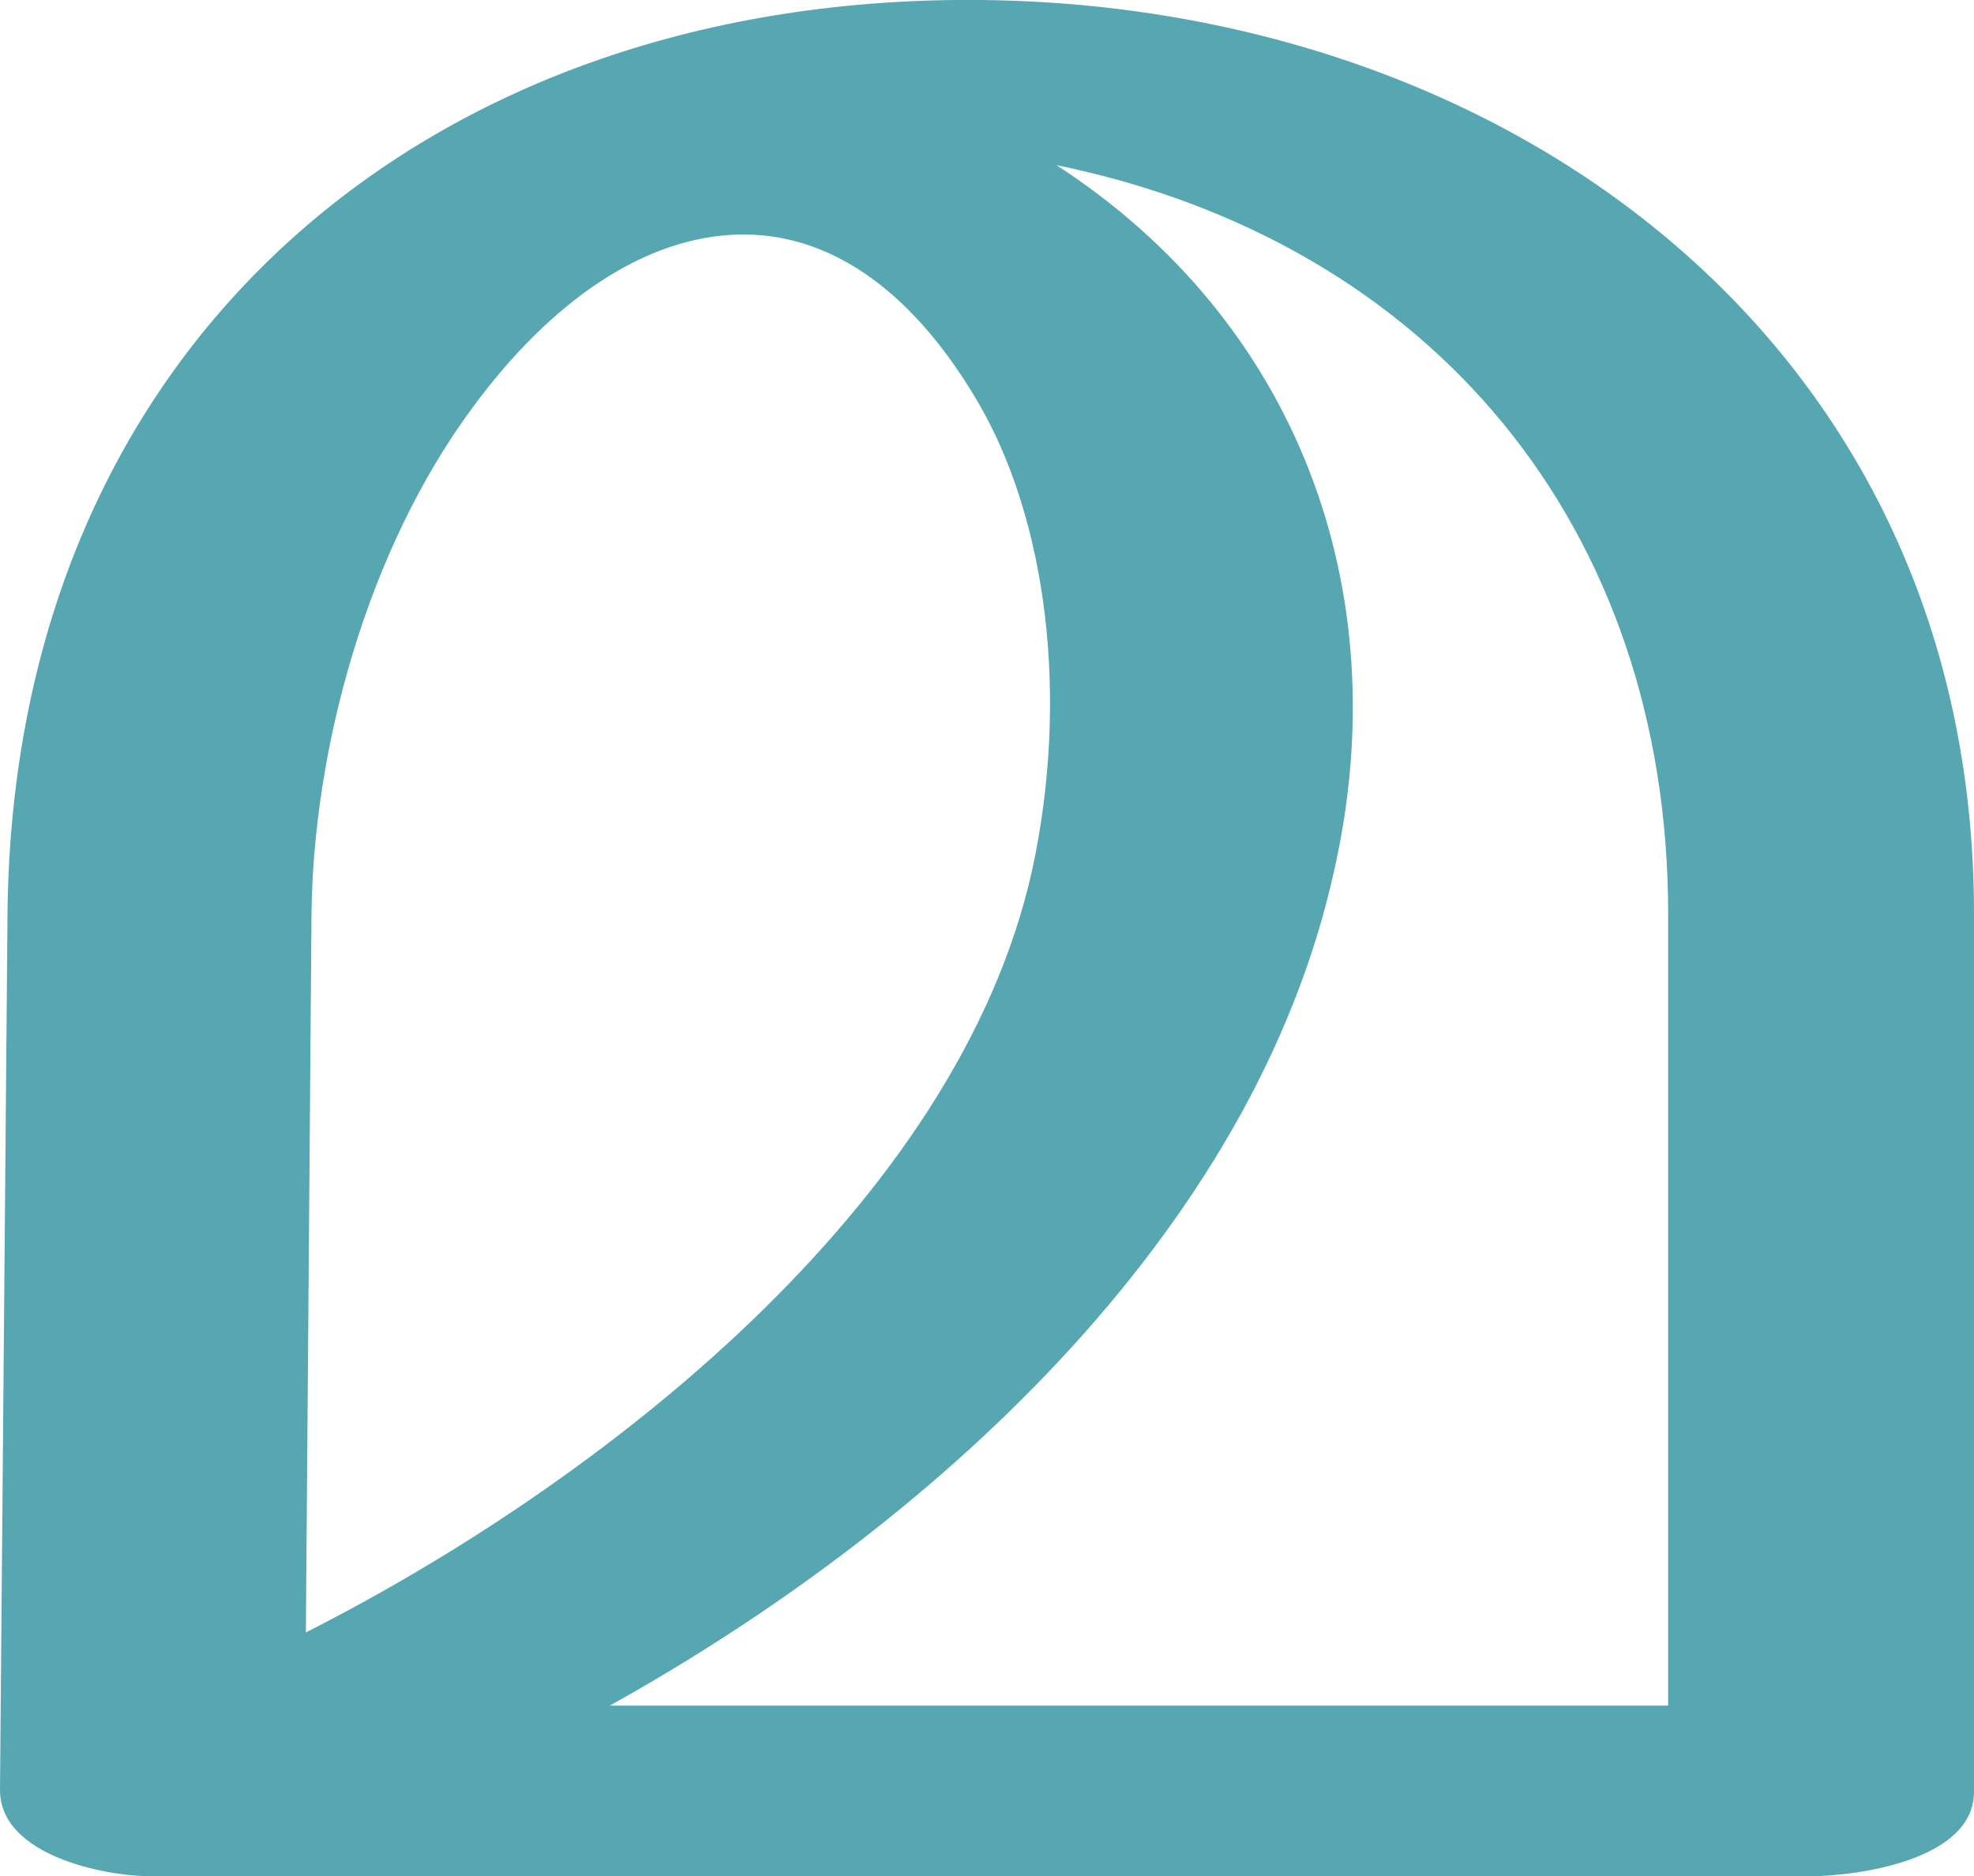 <?xml version="1.0" encoding="UTF-8"?>
<!DOCTYPE svg PUBLIC "-//W3C//DTD SVG 1.1//EN" "http://www.w3.org/Graphics/SVG/1.1/DTD/svg11.dtd">
<!-- Creator: CorelDRAW X8 -->
<svg xmlns="http://www.w3.org/2000/svg" xml:space="preserve" width="1052px" height="1000px" version="1.1" style="shape-rendering:geometricPrecision; text-rendering:geometricPrecision; image-rendering:optimizeQuality; fill-rule:evenodd; clip-rule:evenodd"
viewBox="0 0 1052 1000"
 xmlns:xlink="http://www.w3.org/1999/xlink">
 <defs>
  <style type="text/css">
   <![CDATA[
    .fil0 {fill:#57A7B3;fill-rule:nonzero}
   ]]>
  </style>
 </defs>
 <g id="Layer_x0020_1">
  <path class="fil0" d="M0 954l4 -467c3,-307 228,-490 519,-487 283,3 529,185 529,487l0 468c0,36 -61,45 -89,45l-882 0c-25,0 -81,-11 -81,-46zm166 -467l-3 383c156,-79 347,-227 387,-406 20,-92 8,-187 -29,-250 -37,-63 -82,-90 -127,-89 -50,1 -100,35 -142,92 -57,77 -85,183 -86,270zm397 -399c128,83 182,226 148,376 -43,195 -217,351 -386,445l564 0 0 -422c0,-206 -126,-358 -326,-399z"/>
 </g>
</svg>
